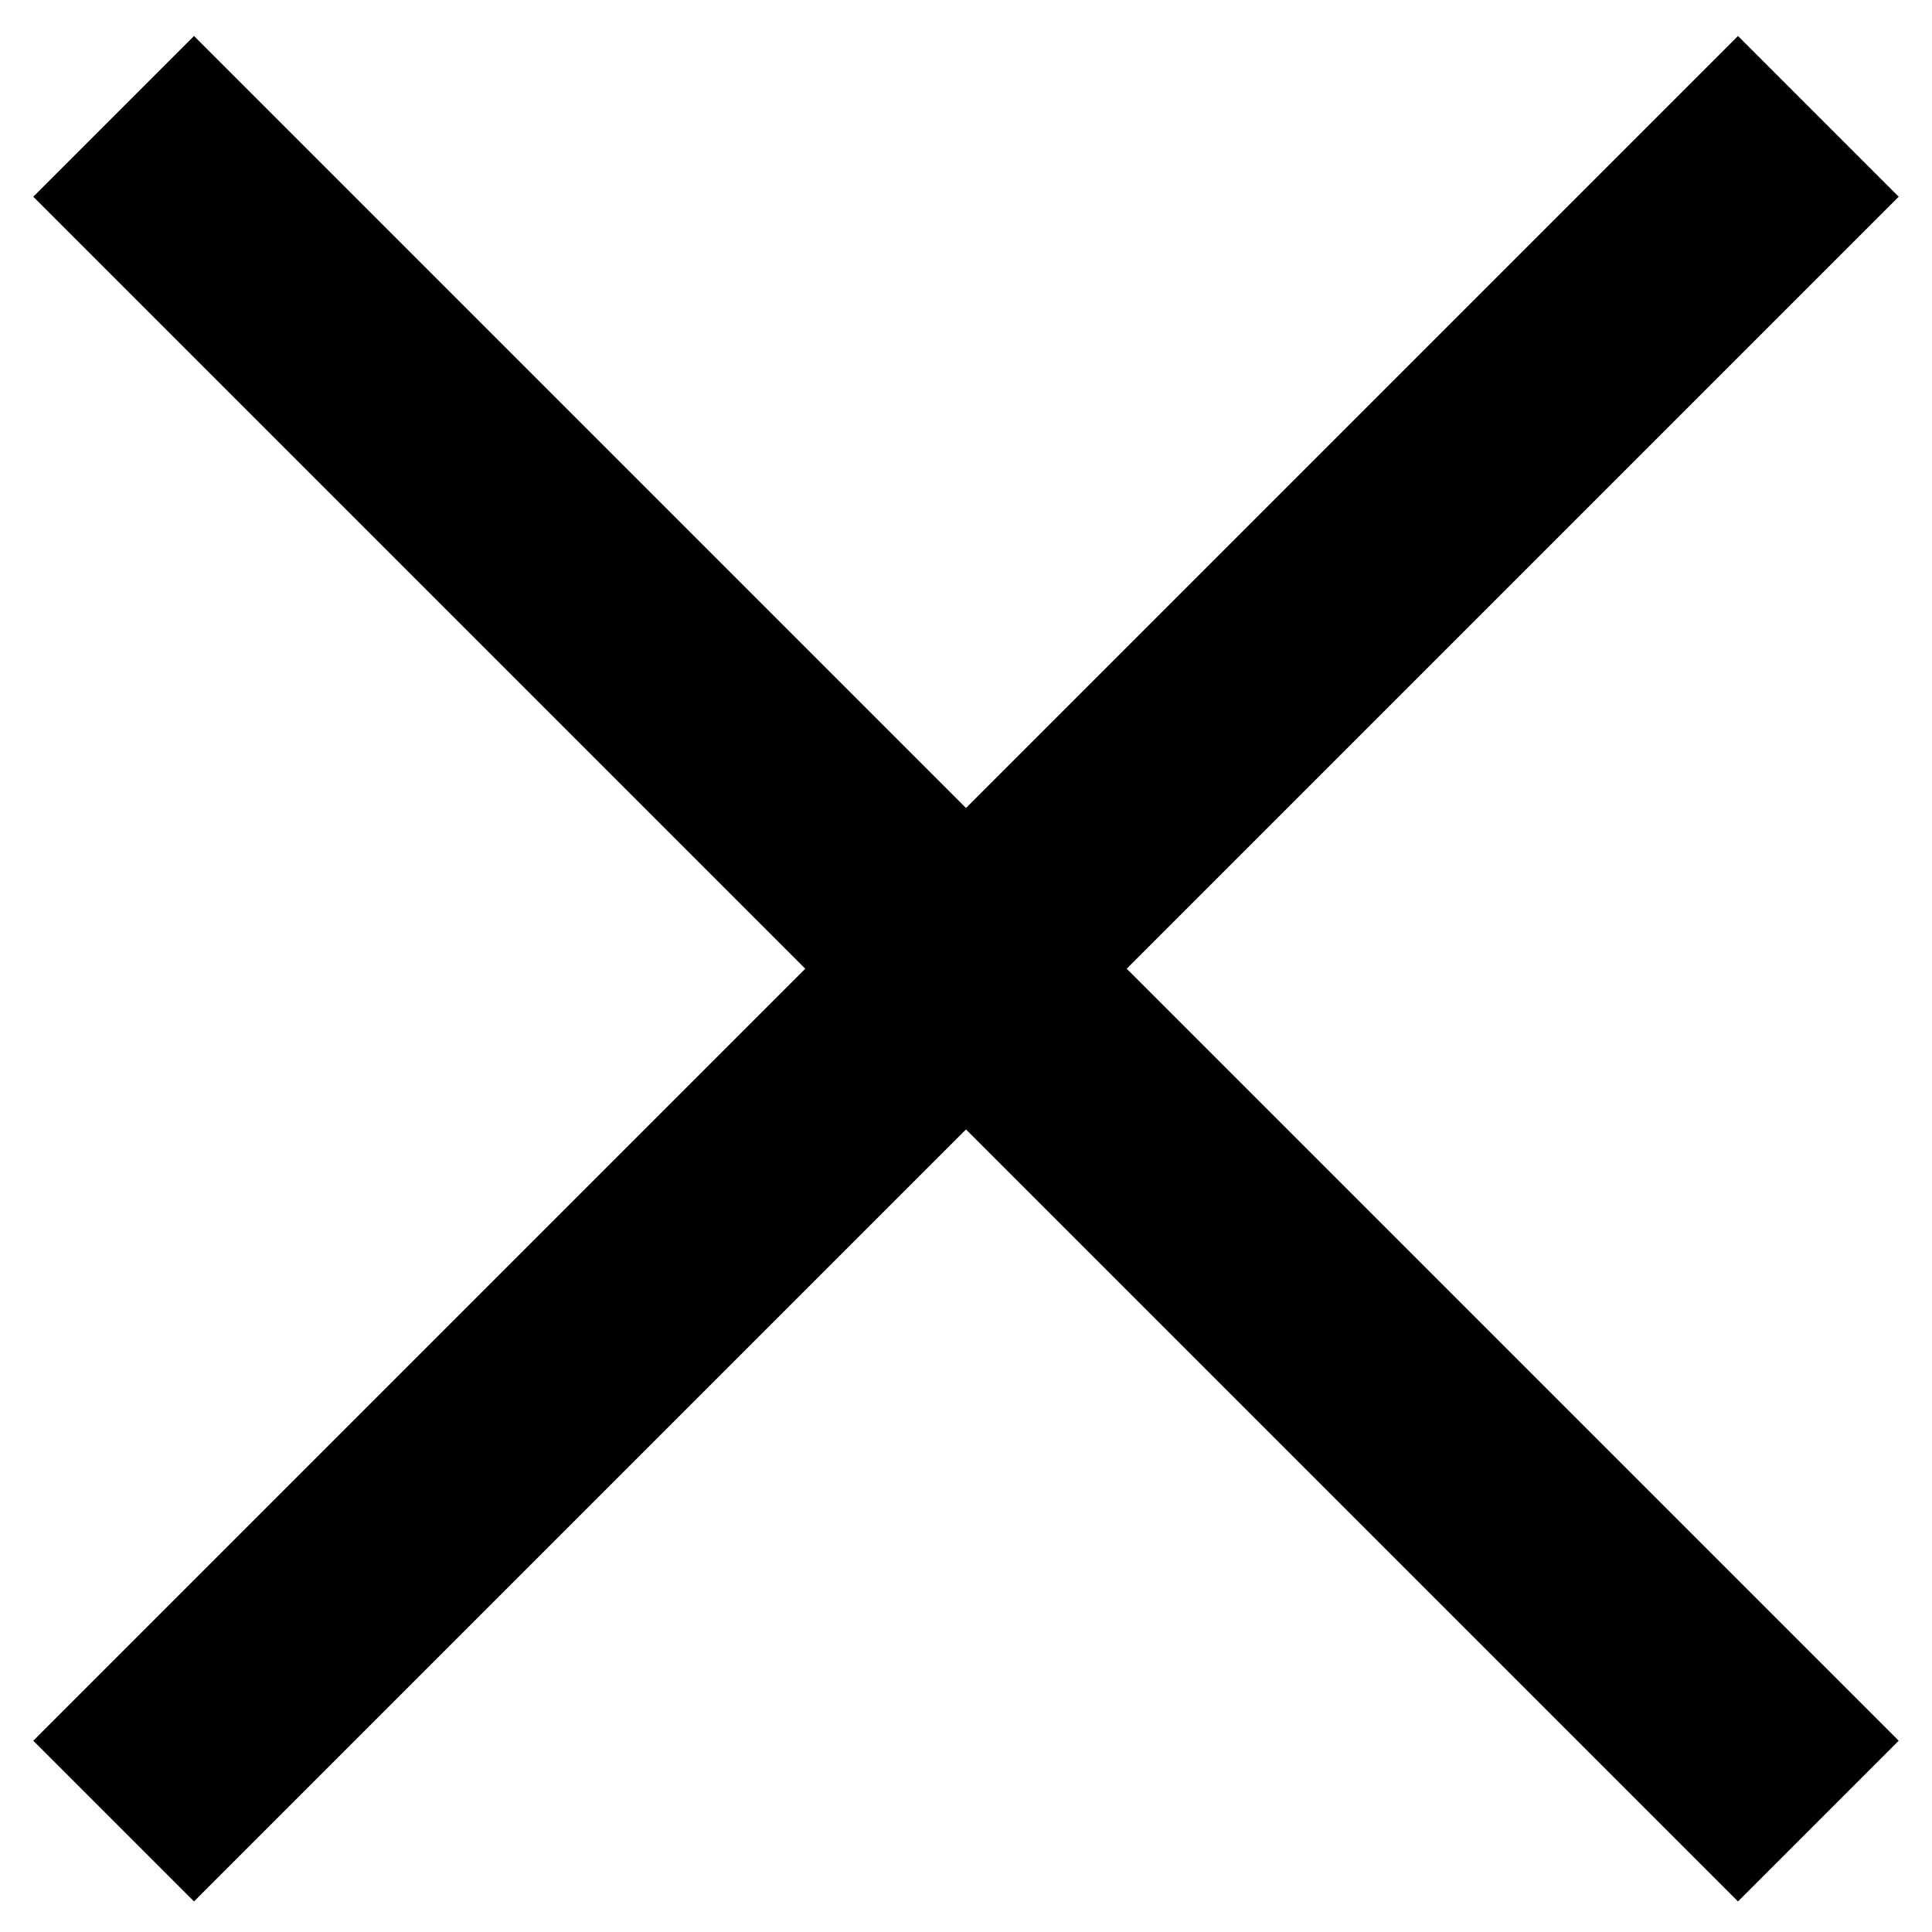 <svg width="17" height="17" viewBox="0 0 17 17" fill="none" xmlns="http://www.w3.org/2000/svg">
<path d="M1 1.024L16 16.024" stroke="black" stroke-width="2"/>
<path d="M1 16.024L16 1.024" stroke="black" stroke-width="2"/>
</svg>

